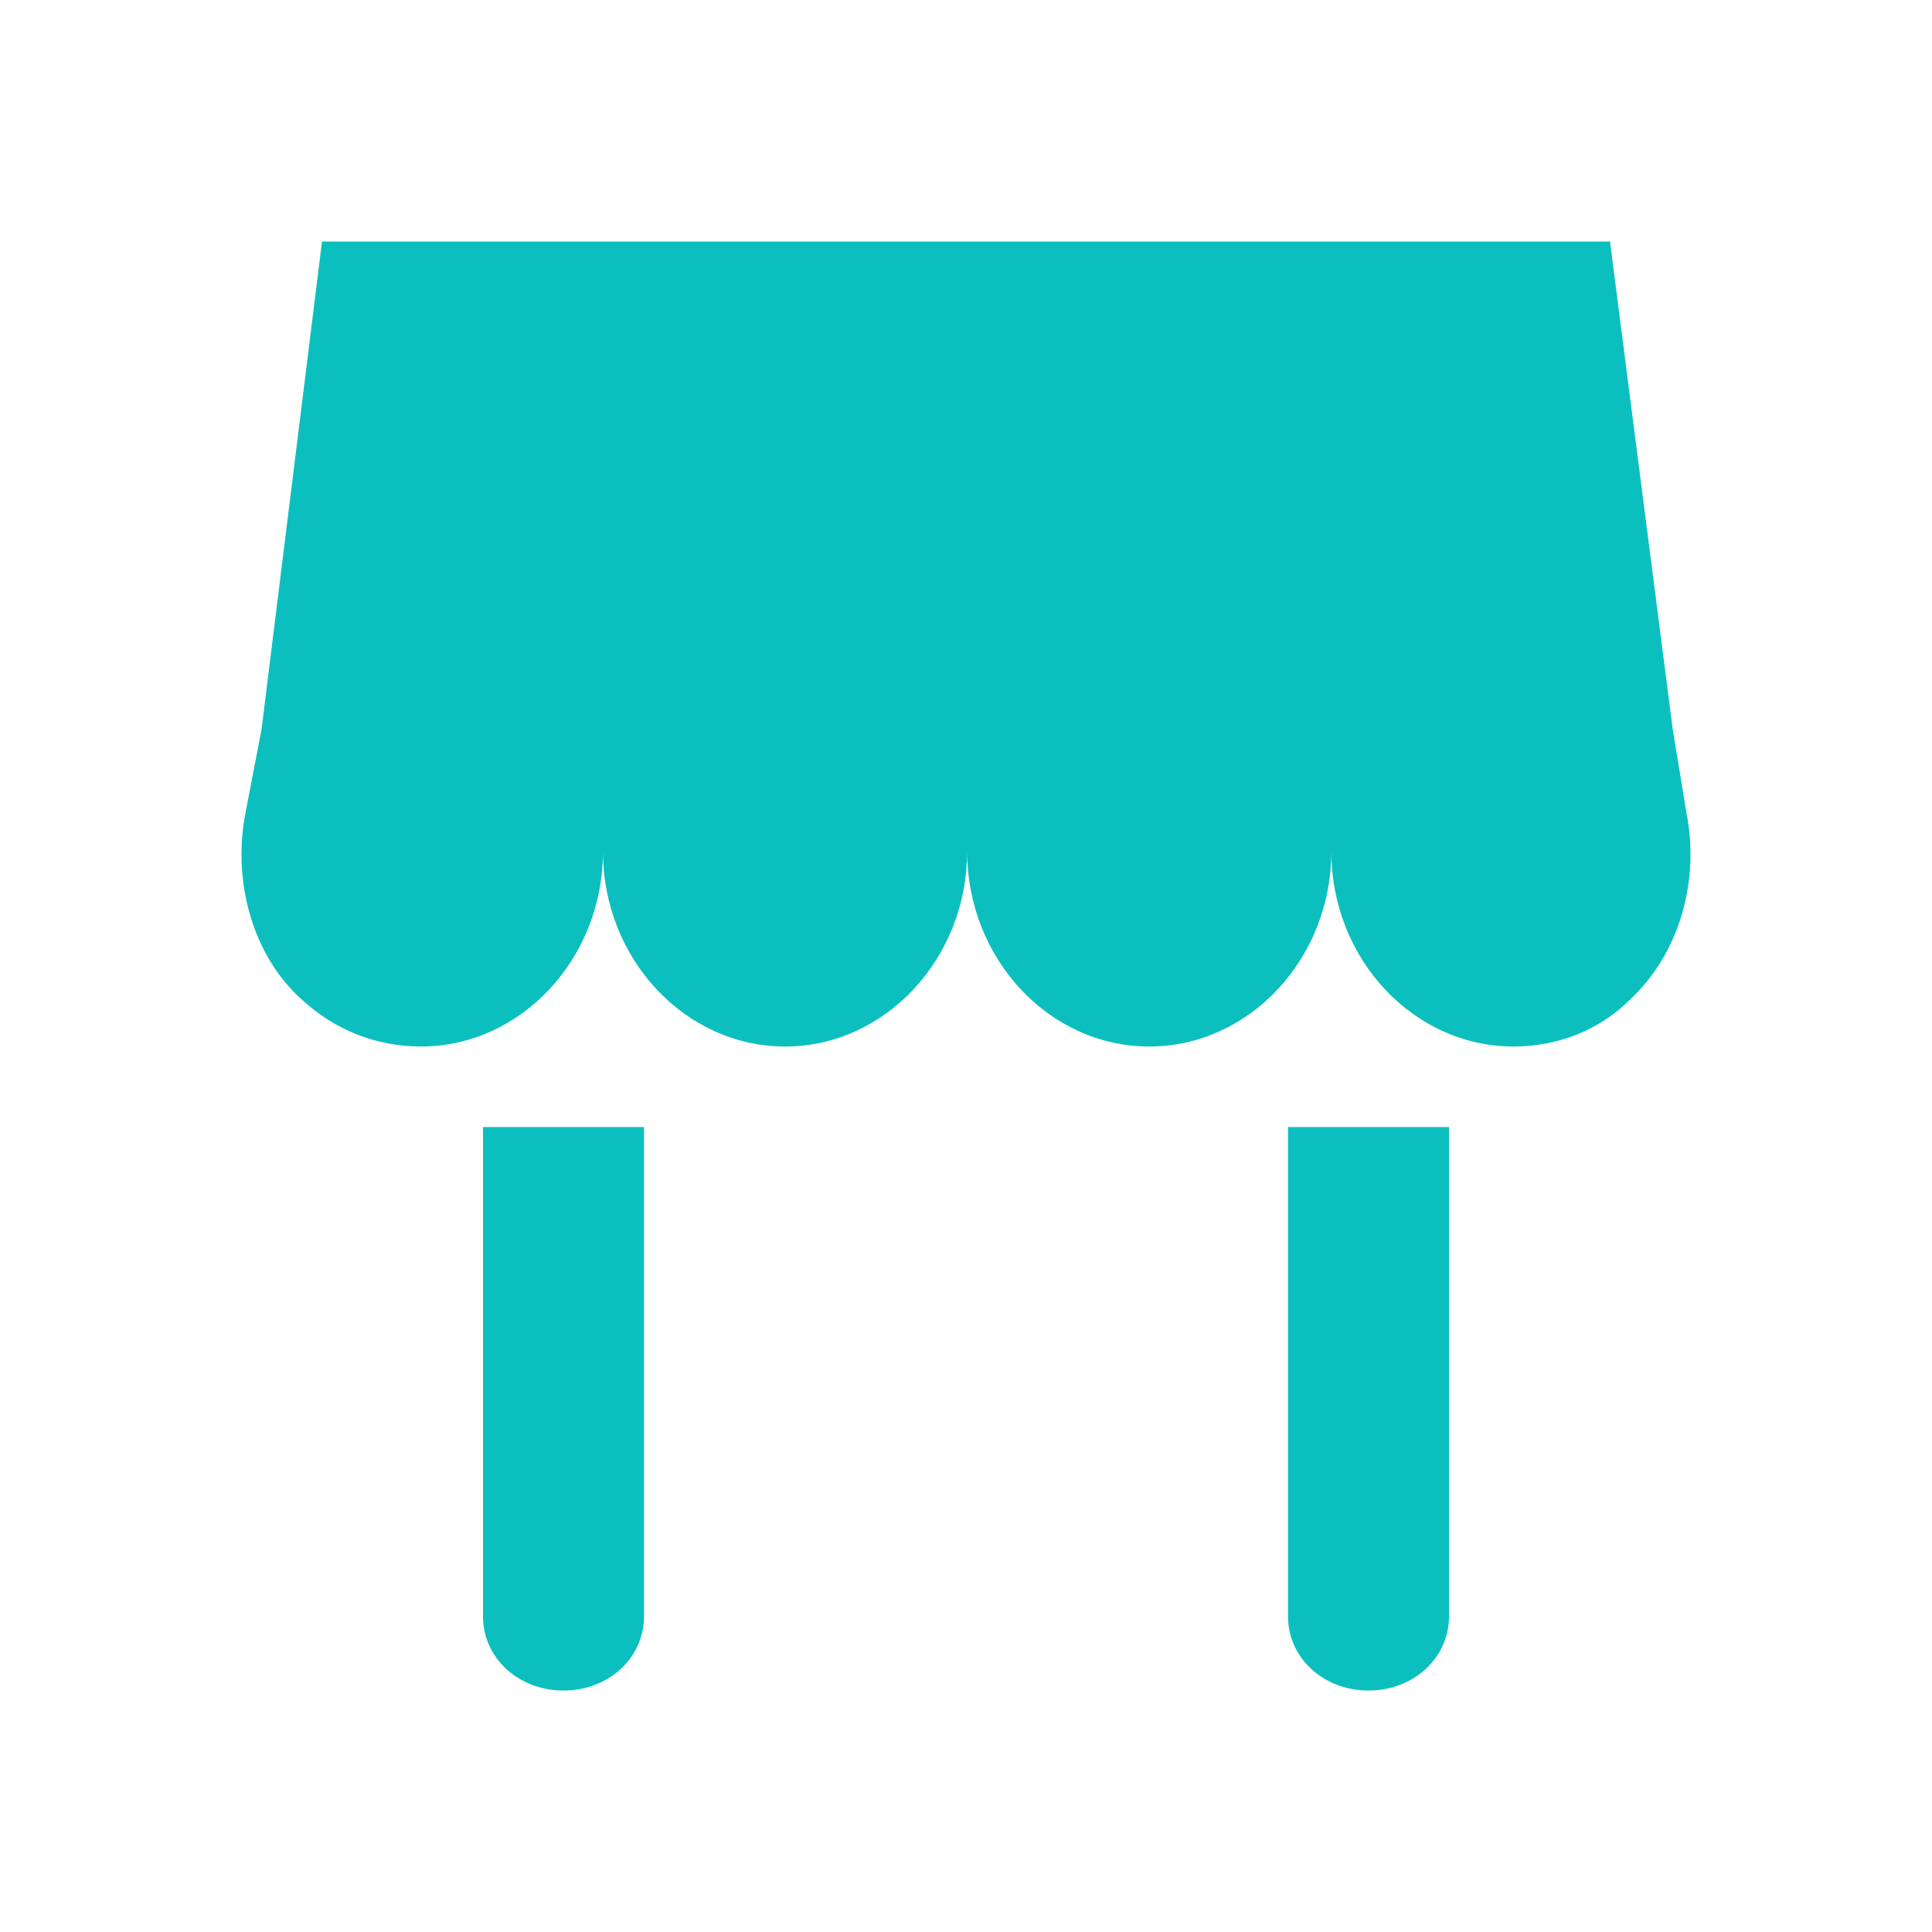 <svg width="40" height="40" viewBox="0 0 40 40" fill="none" xmlns="http://www.w3.org/2000/svg">
    <path d="M10 33.466c0 .86.733 1.535 1.667 1.535.933 0 1.666-.676 1.666-1.535V23.334H10v10.132zM26.667 33.466c0 .86.733 1.535 1.666 1.535.934 0 1.667-.676 1.667-1.535V23.334h-3.333v10.132zM8.714 21.667c2.073 0 3.77-1.819 3.77-4.04 0 2.222 1.696 4.04 3.77 4.04 2.073 0 3.77-1.819 3.77-4.04 0 2.222 1.696 4.04 3.77 4.04 2.073 0 3.77-1.819 3.77-4.04 0 2.222 1.696 4.04 3.77 4.04.942 0 1.79-.354 2.402-.96 1.037-.96 1.461-2.475 1.178-3.889l-.282-1.717L33.333 5H6.667L5.415 15.101l-.33 1.717c-.282 1.414.142 2.98 1.179 3.89.66.605 1.508.959 2.45.959z" fill="#0BBFBF"/>
</svg>
